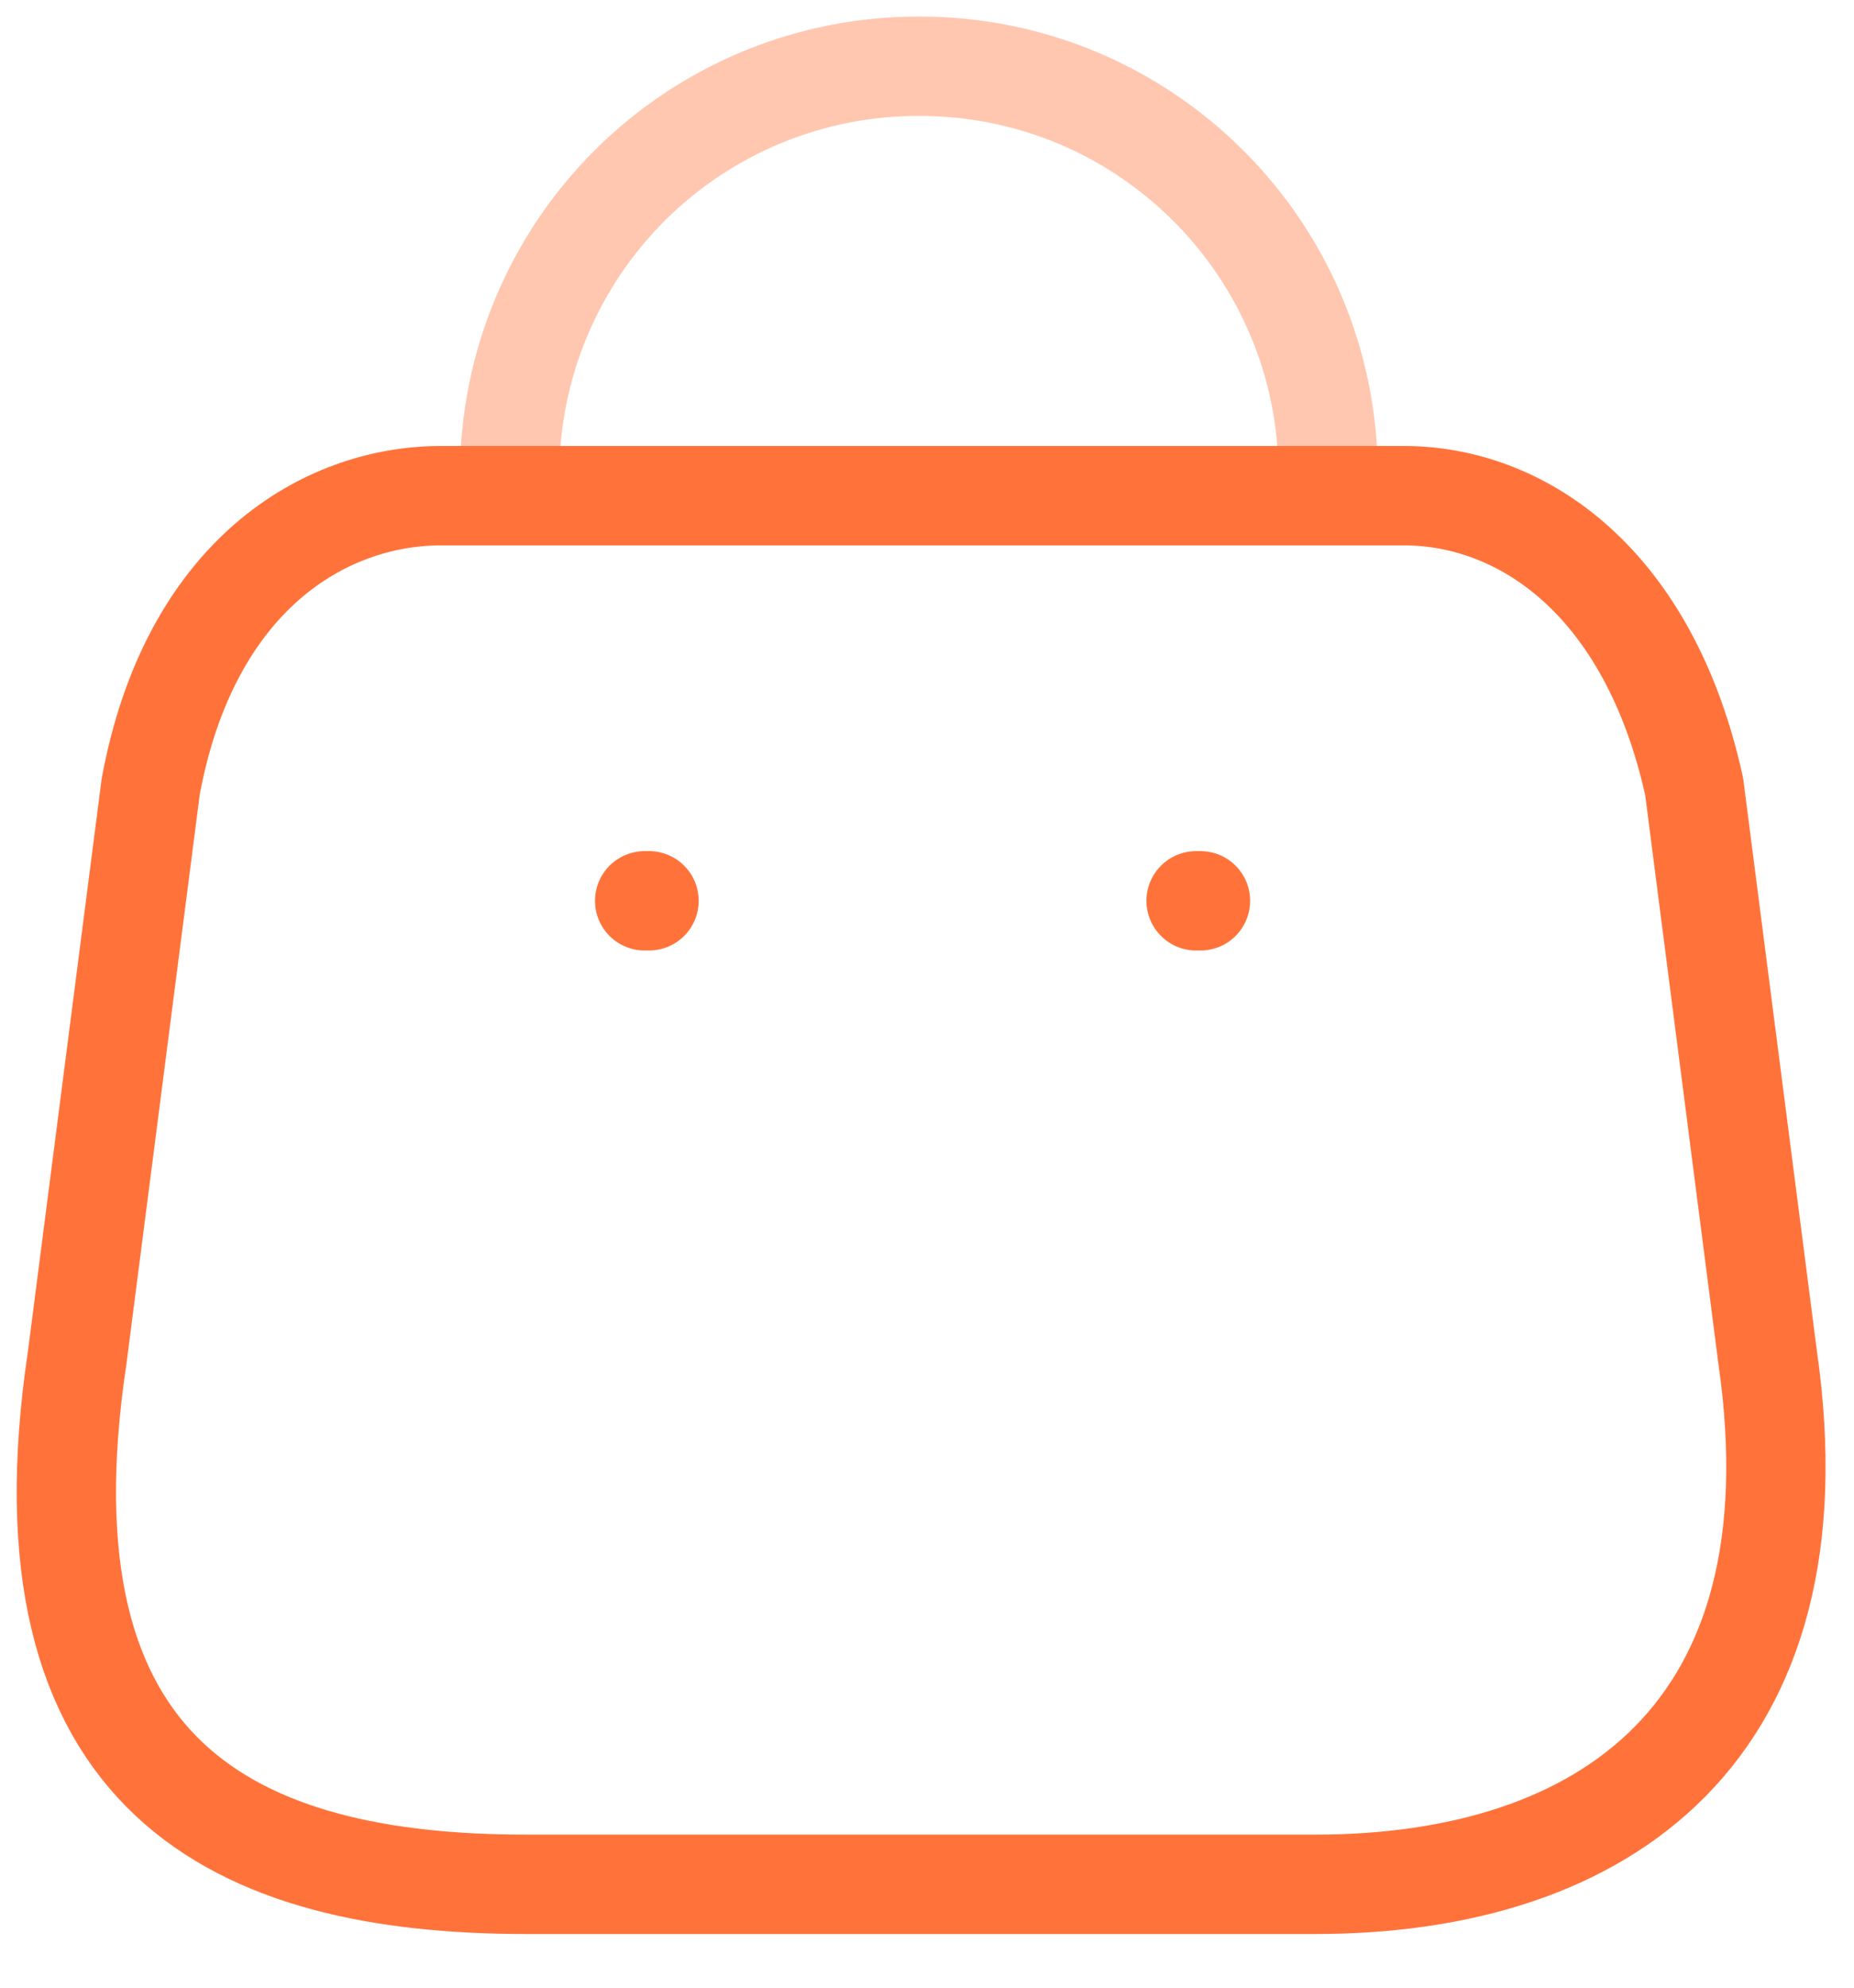 <svg width="28" height="30" viewBox="0 0 28 30" fill="none" xmlns="http://www.w3.org/2000/svg">
<path fill-rule="evenodd" clip-rule="evenodd" d="M19.863 28.44H7.946C3.569 28.44 0.211 26.859 1.165 20.496L2.276 11.872C2.864 8.697 4.889 7.481 6.666 7.481H21.196C22.999 7.481 24.907 8.788 25.586 11.872L26.697 20.496C27.507 26.14 24.24 28.44 19.863 28.44Z" stroke="#ff733b" stroke-width="1.5" stroke-linecap="round" stroke-linejoin="round"/>
<path opacity="0.4" d="M20.058 7.167C20.058 3.761 17.297 1 13.891 1C12.251 0.993 10.675 1.64 9.513 2.797C8.351 3.955 7.697 5.527 7.697 7.167" stroke="#ff733b" stroke-width="1.5" stroke-linecap="round" stroke-linejoin="round"/>
<path d="M18.13 13.596H18.064" stroke="#ff733b" stroke-width="1.5" stroke-linecap="round" stroke-linejoin="round"/>
<path d="M9.802 13.596H9.736" stroke="#ff733b" stroke-width="1.5" stroke-linecap="round" stroke-linejoin="round"/>
</svg>
